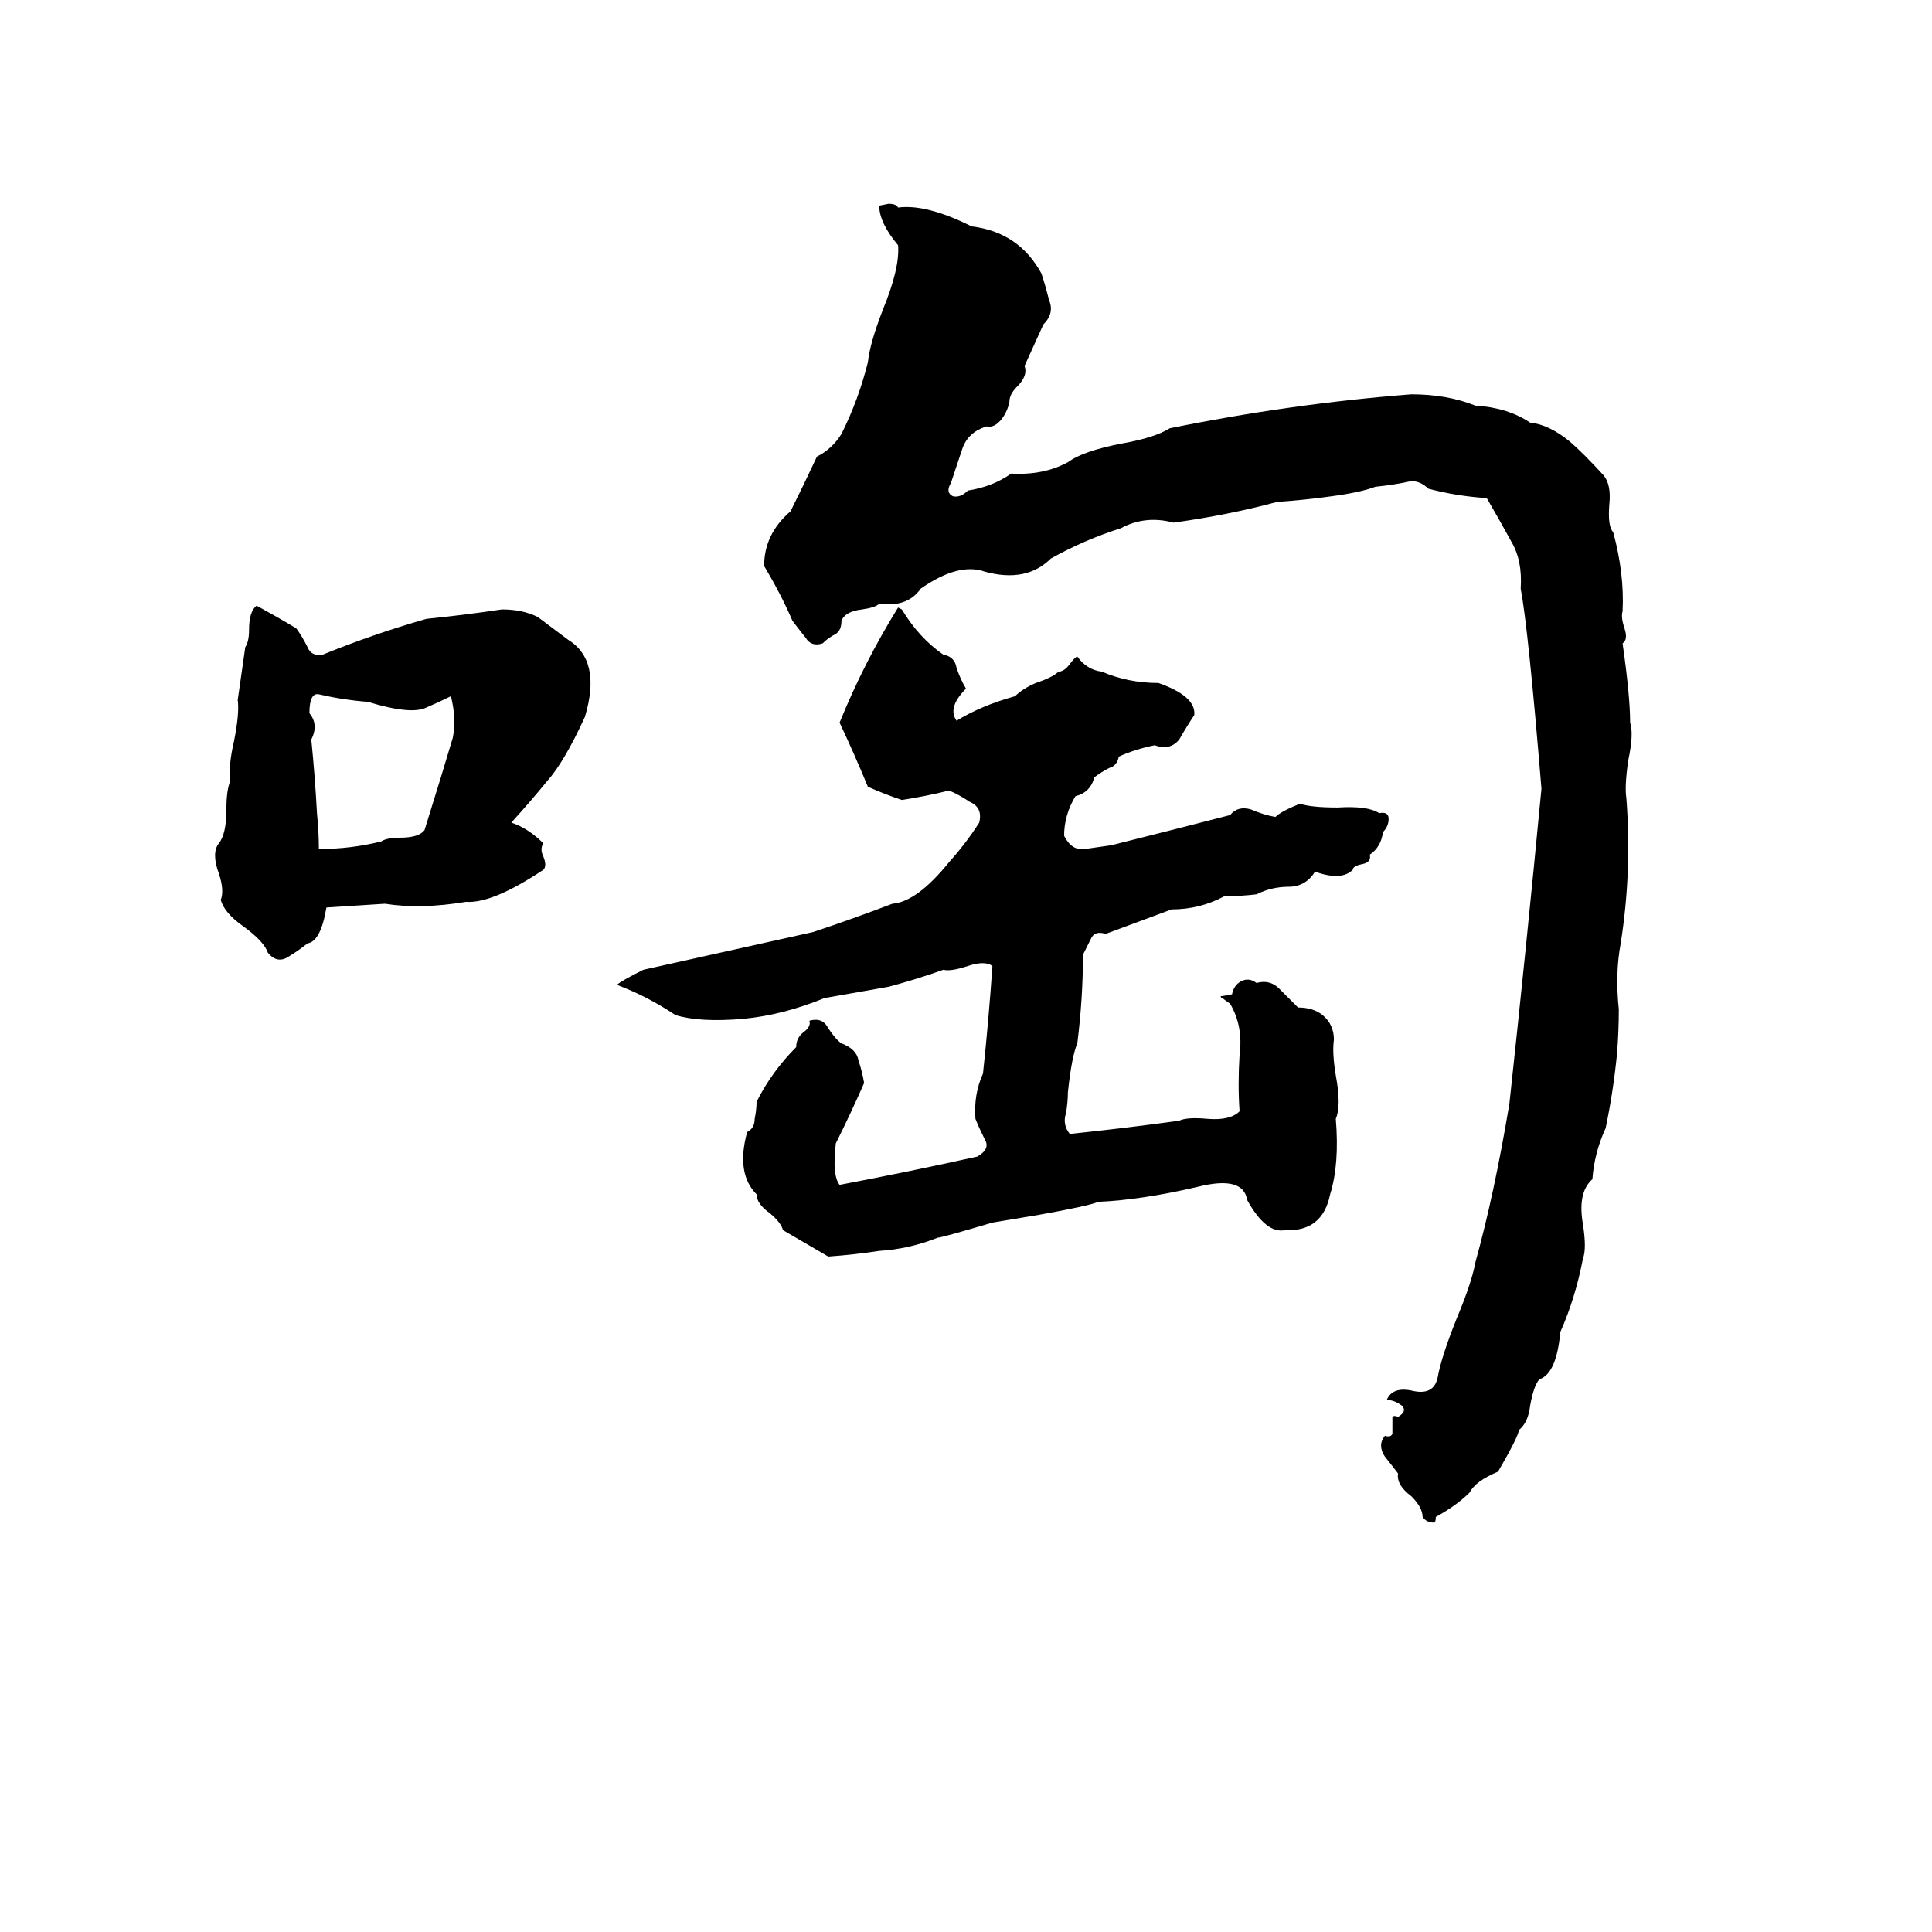 <svg xmlns="http://www.w3.org/2000/svg" viewBox="0 -800 1024 1024">
	<path fill="#000000" d="M466 -691L471 -692Q475 -692 476 -690Q491 -692 515 -680Q540 -677 552 -655Q554 -649 556 -641Q559 -634 553 -628Q548 -617 543 -606Q545 -601 539 -595Q535 -591 535 -587Q534 -582 531 -578Q527 -573 523 -574Q513 -571 510 -562Q507 -553 504 -544Q501 -539 505 -537Q509 -536 513 -540Q526 -542 536 -549Q553 -548 566 -555Q574 -561 595 -565Q612 -568 620 -573Q684 -586 748 -591Q767 -591 782 -585Q799 -584 811 -576Q821 -575 832 -566Q839 -560 850 -548Q854 -543 853 -533Q852 -521 855 -518Q861 -496 860 -476Q859 -473 861 -467Q863 -461 860 -459Q864 -431 864 -417Q866 -411 863 -397Q861 -383 862 -377Q865 -338 859 -300Q856 -284 858 -265Q858 -253 857 -241Q855 -221 851 -202Q845 -189 844 -175Q836 -168 839 -151Q841 -138 839 -133Q835 -112 827 -94Q825 -72 816 -69Q813 -66 811 -55Q810 -46 805 -42Q805 -39 794 -20Q782 -15 779 -9Q772 -2 761 4Q761 7 760 7Q756 7 754 4Q754 -1 748 -7Q740 -13 741 -19Q738 -23 734 -28Q730 -34 734 -39Q737 -38 738 -40Q738 -45 738 -49Q739 -50 741 -49Q746 -52 743 -55Q739 -58 735 -58Q738 -65 748 -63Q760 -60 762 -70Q764 -81 772 -101Q780 -120 782 -131Q792 -167 800 -215Q809 -298 817 -382Q810 -467 806 -488Q807 -503 801 -513Q795 -524 788 -536Q772 -537 757 -541Q753 -545 748 -545Q739 -543 729 -542Q721 -539 706 -537Q692 -535 677 -534Q651 -527 622 -523Q607 -527 594 -520Q575 -514 557 -504Q544 -491 522 -497Q508 -502 488 -488Q481 -478 466 -480Q464 -478 457 -477Q448 -476 446 -471Q446 -466 443 -464Q439 -462 436 -459Q430 -457 427 -462Q423 -467 420 -471Q414 -485 405 -500Q405 -517 419 -529Q426 -543 433 -558Q441 -562 446 -570Q455 -588 460 -608Q461 -618 468 -636Q477 -658 476 -670Q466 -682 466 -691ZM136 -479Q147 -473 157 -467Q160 -463 163 -457Q165 -452 171 -453Q198 -464 226 -472Q246 -474 266 -477Q277 -477 285 -473Q293 -467 301 -461Q319 -450 310 -420Q299 -396 290 -386Q281 -375 271 -364Q280 -361 288 -353Q286 -350 288 -346Q290 -341 288 -339Q261 -321 247 -322Q223 -318 204 -321Q189 -320 173 -319Q170 -301 163 -300Q158 -296 153 -293Q147 -289 142 -295Q140 -301 129 -309Q119 -316 117 -323Q119 -328 116 -337Q112 -348 116 -353Q120 -358 120 -371Q120 -381 122 -386Q121 -394 124 -407Q127 -422 126 -429Q128 -443 130 -457Q132 -460 132 -466Q132 -476 136 -479ZM476 -478L478 -477Q487 -462 500 -453Q506 -452 507 -446Q509 -440 512 -435Q502 -425 507 -418Q520 -426 538 -431Q542 -435 549 -438Q558 -441 561 -444Q564 -444 567 -448Q570 -452 571 -452Q576 -445 584 -444Q598 -438 614 -438Q634 -431 633 -421Q629 -415 625 -408Q620 -402 612 -405Q602 -403 593 -399Q592 -394 588 -393Q584 -391 580 -388Q578 -380 570 -378Q564 -368 564 -357Q568 -349 575 -350Q582 -351 589 -352Q621 -360 652 -368Q656 -373 663 -371Q670 -368 676 -367Q679 -370 689 -374Q695 -372 709 -372Q725 -373 731 -369Q736 -370 736 -366Q736 -362 733 -359Q732 -351 726 -347Q727 -343 722 -342Q717 -341 717 -339Q711 -333 697 -338Q692 -330 683 -330Q674 -330 666 -326Q658 -325 649 -325Q636 -318 621 -318L586 -305Q580 -307 578 -302Q576 -298 574 -294Q574 -271 571 -247Q568 -240 566 -221Q566 -216 565 -210Q563 -204 567 -199Q596 -202 625 -206Q629 -208 640 -207Q652 -206 657 -211Q656 -225 657 -241Q659 -256 652 -268Q649 -270 648 -271Q647 -271 647 -272Q648 -272 653 -273Q654 -278 658 -280Q662 -282 666 -279Q673 -281 678 -276Q683 -271 688 -266Q696 -266 701 -262Q707 -257 707 -249Q706 -242 708 -230Q711 -214 708 -207Q710 -183 705 -167Q701 -147 681 -148Q671 -146 661 -164Q659 -177 635 -171Q605 -164 582 -163Q578 -161 550 -156Q538 -154 526 -152Q499 -144 497 -144Q482 -138 466 -137Q453 -135 439 -134Q427 -141 415 -148Q414 -152 408 -157Q401 -162 401 -167Q390 -178 396 -200Q400 -202 400 -207Q401 -212 401 -216Q409 -232 422 -245Q422 -250 426 -253Q430 -256 429 -259Q436 -261 439 -255Q443 -249 446 -247Q454 -244 455 -238Q457 -232 458 -226Q451 -210 443 -194Q441 -177 445 -172Q482 -179 518 -187Q525 -191 522 -196Q519 -202 517 -207Q516 -220 521 -231Q524 -259 526 -288Q522 -291 513 -288Q504 -285 500 -286Q486 -281 471 -277Q454 -274 437 -271Q415 -262 394 -260Q371 -258 358 -262Q343 -272 327 -278Q329 -280 341 -286Q386 -296 431 -306Q452 -313 473 -321Q486 -322 503 -343Q512 -353 519 -364Q521 -372 514 -375Q508 -379 503 -381Q491 -378 478 -376Q469 -379 460 -383Q453 -400 445 -417Q458 -449 476 -478ZM169 -432Q164 -433 164 -422Q169 -416 165 -408Q167 -388 168 -369Q169 -359 169 -350Q186 -350 202 -354Q205 -356 212 -356Q222 -356 225 -360Q235 -392 240 -409Q242 -419 239 -431Q233 -428 226 -425Q218 -421 195 -428Q182 -429 169 -432Z"/>
</svg>